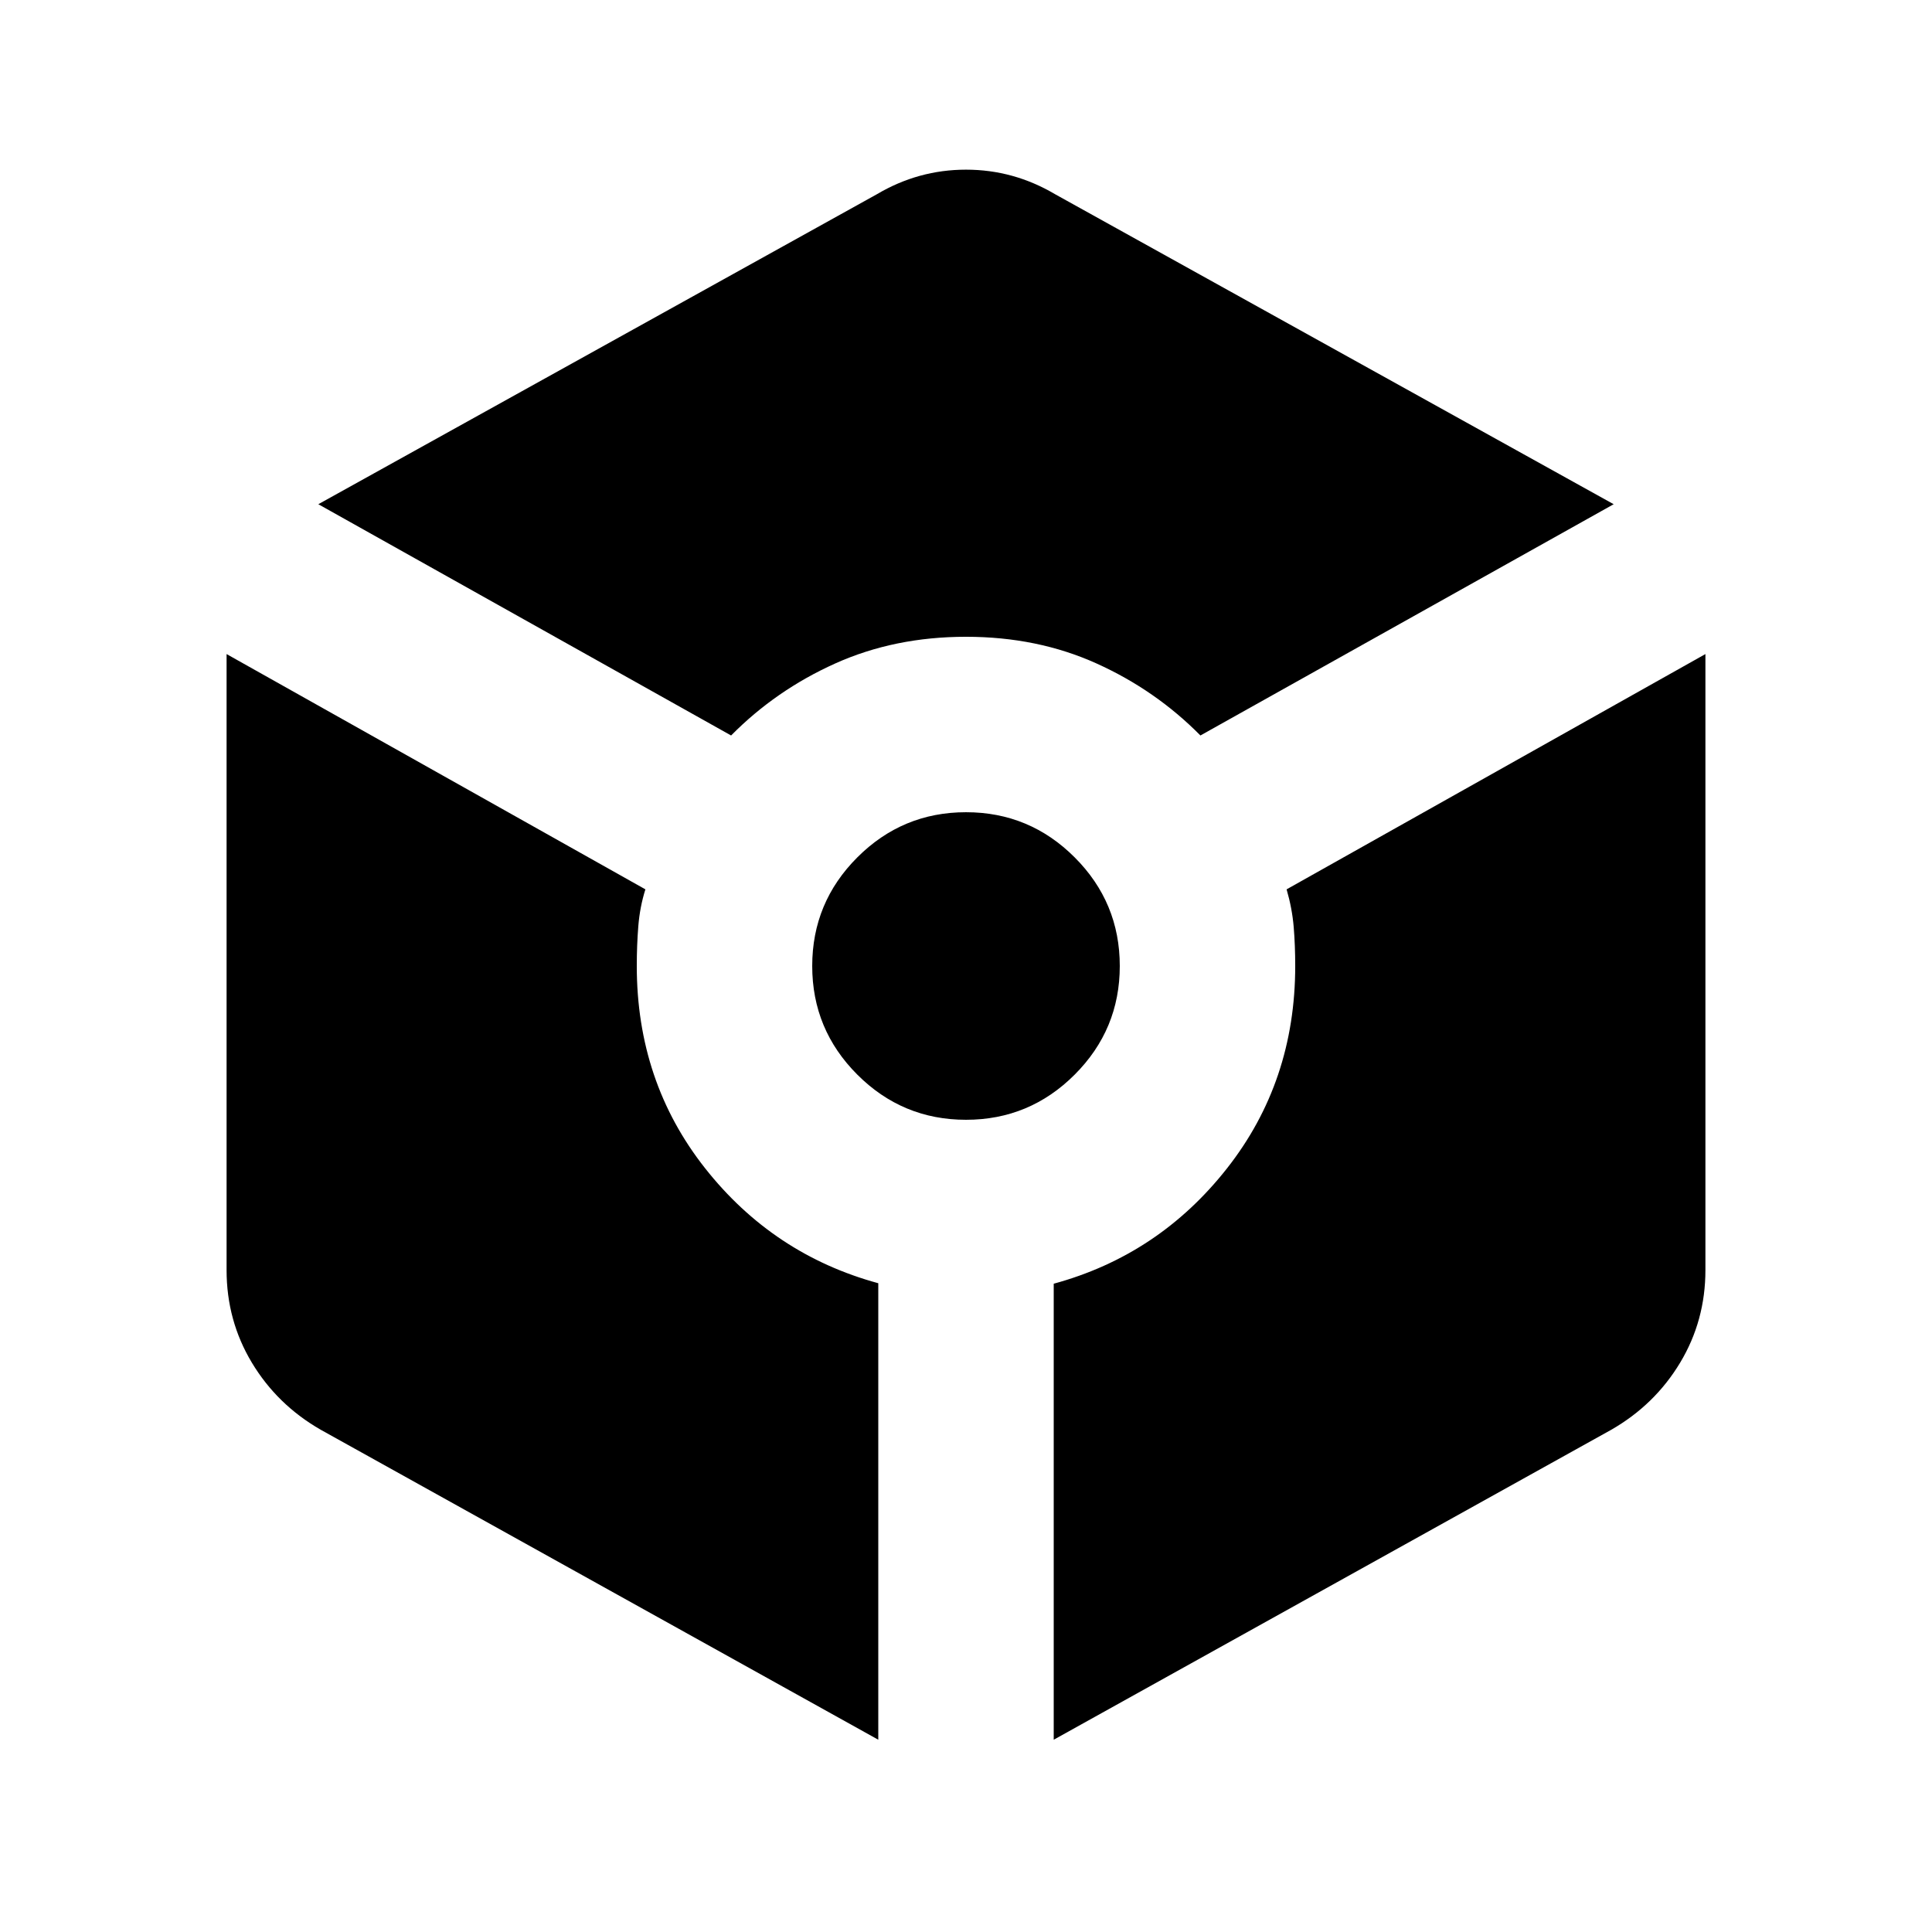 <svg aria-hidden="true" viewBox="0 -960 960 960" fill="currentColor">
  <path d="M363.283-594.544q22.239-22.521 51.739-35.782 29.5-13.261 64.978-13.261 35.478 0 64.859 13.261 29.38 13.261 51.619 35.782l205.348-114.913L524.261-863.5Q503.63-875.696 480-875.696q-23.63 0-44.261 12.196L158.174-709.457l205.109 114.913Zm73.13 499V-322.37q-52.239-14.239-86.12-57.217-33.88-42.978-33.88-100.413 0-10.283.761-19.804.761-9.522 3.522-18.283L112.587-635v306.087q0 25.109 12.554 46 12.555 20.891 34.185 33.326L436.413-95.543ZM480-403.586q31.565 0 53.989-22.424 22.424-22.424 22.424-53.989 0-31.565-22.424-53.989-22.424-22.424-53.989-22.424-31.565 0-53.989 22.424-22.424 22.424-22.424 53.989 0 31.565 22.424 53.989 22.424 22.424 53.989 22.424Zm43.587 308.044 277.087-154.044q21.63-12.435 34.185-33.326 12.554-20.891 12.554-46V-635L639.304-518.087q2.761 9.522 3.522 18.663.761 9.141.761 19.424 0 57.435-33.88 100.533-33.881 43.097-86.12 57.337v226.587Z"/>
</svg>
